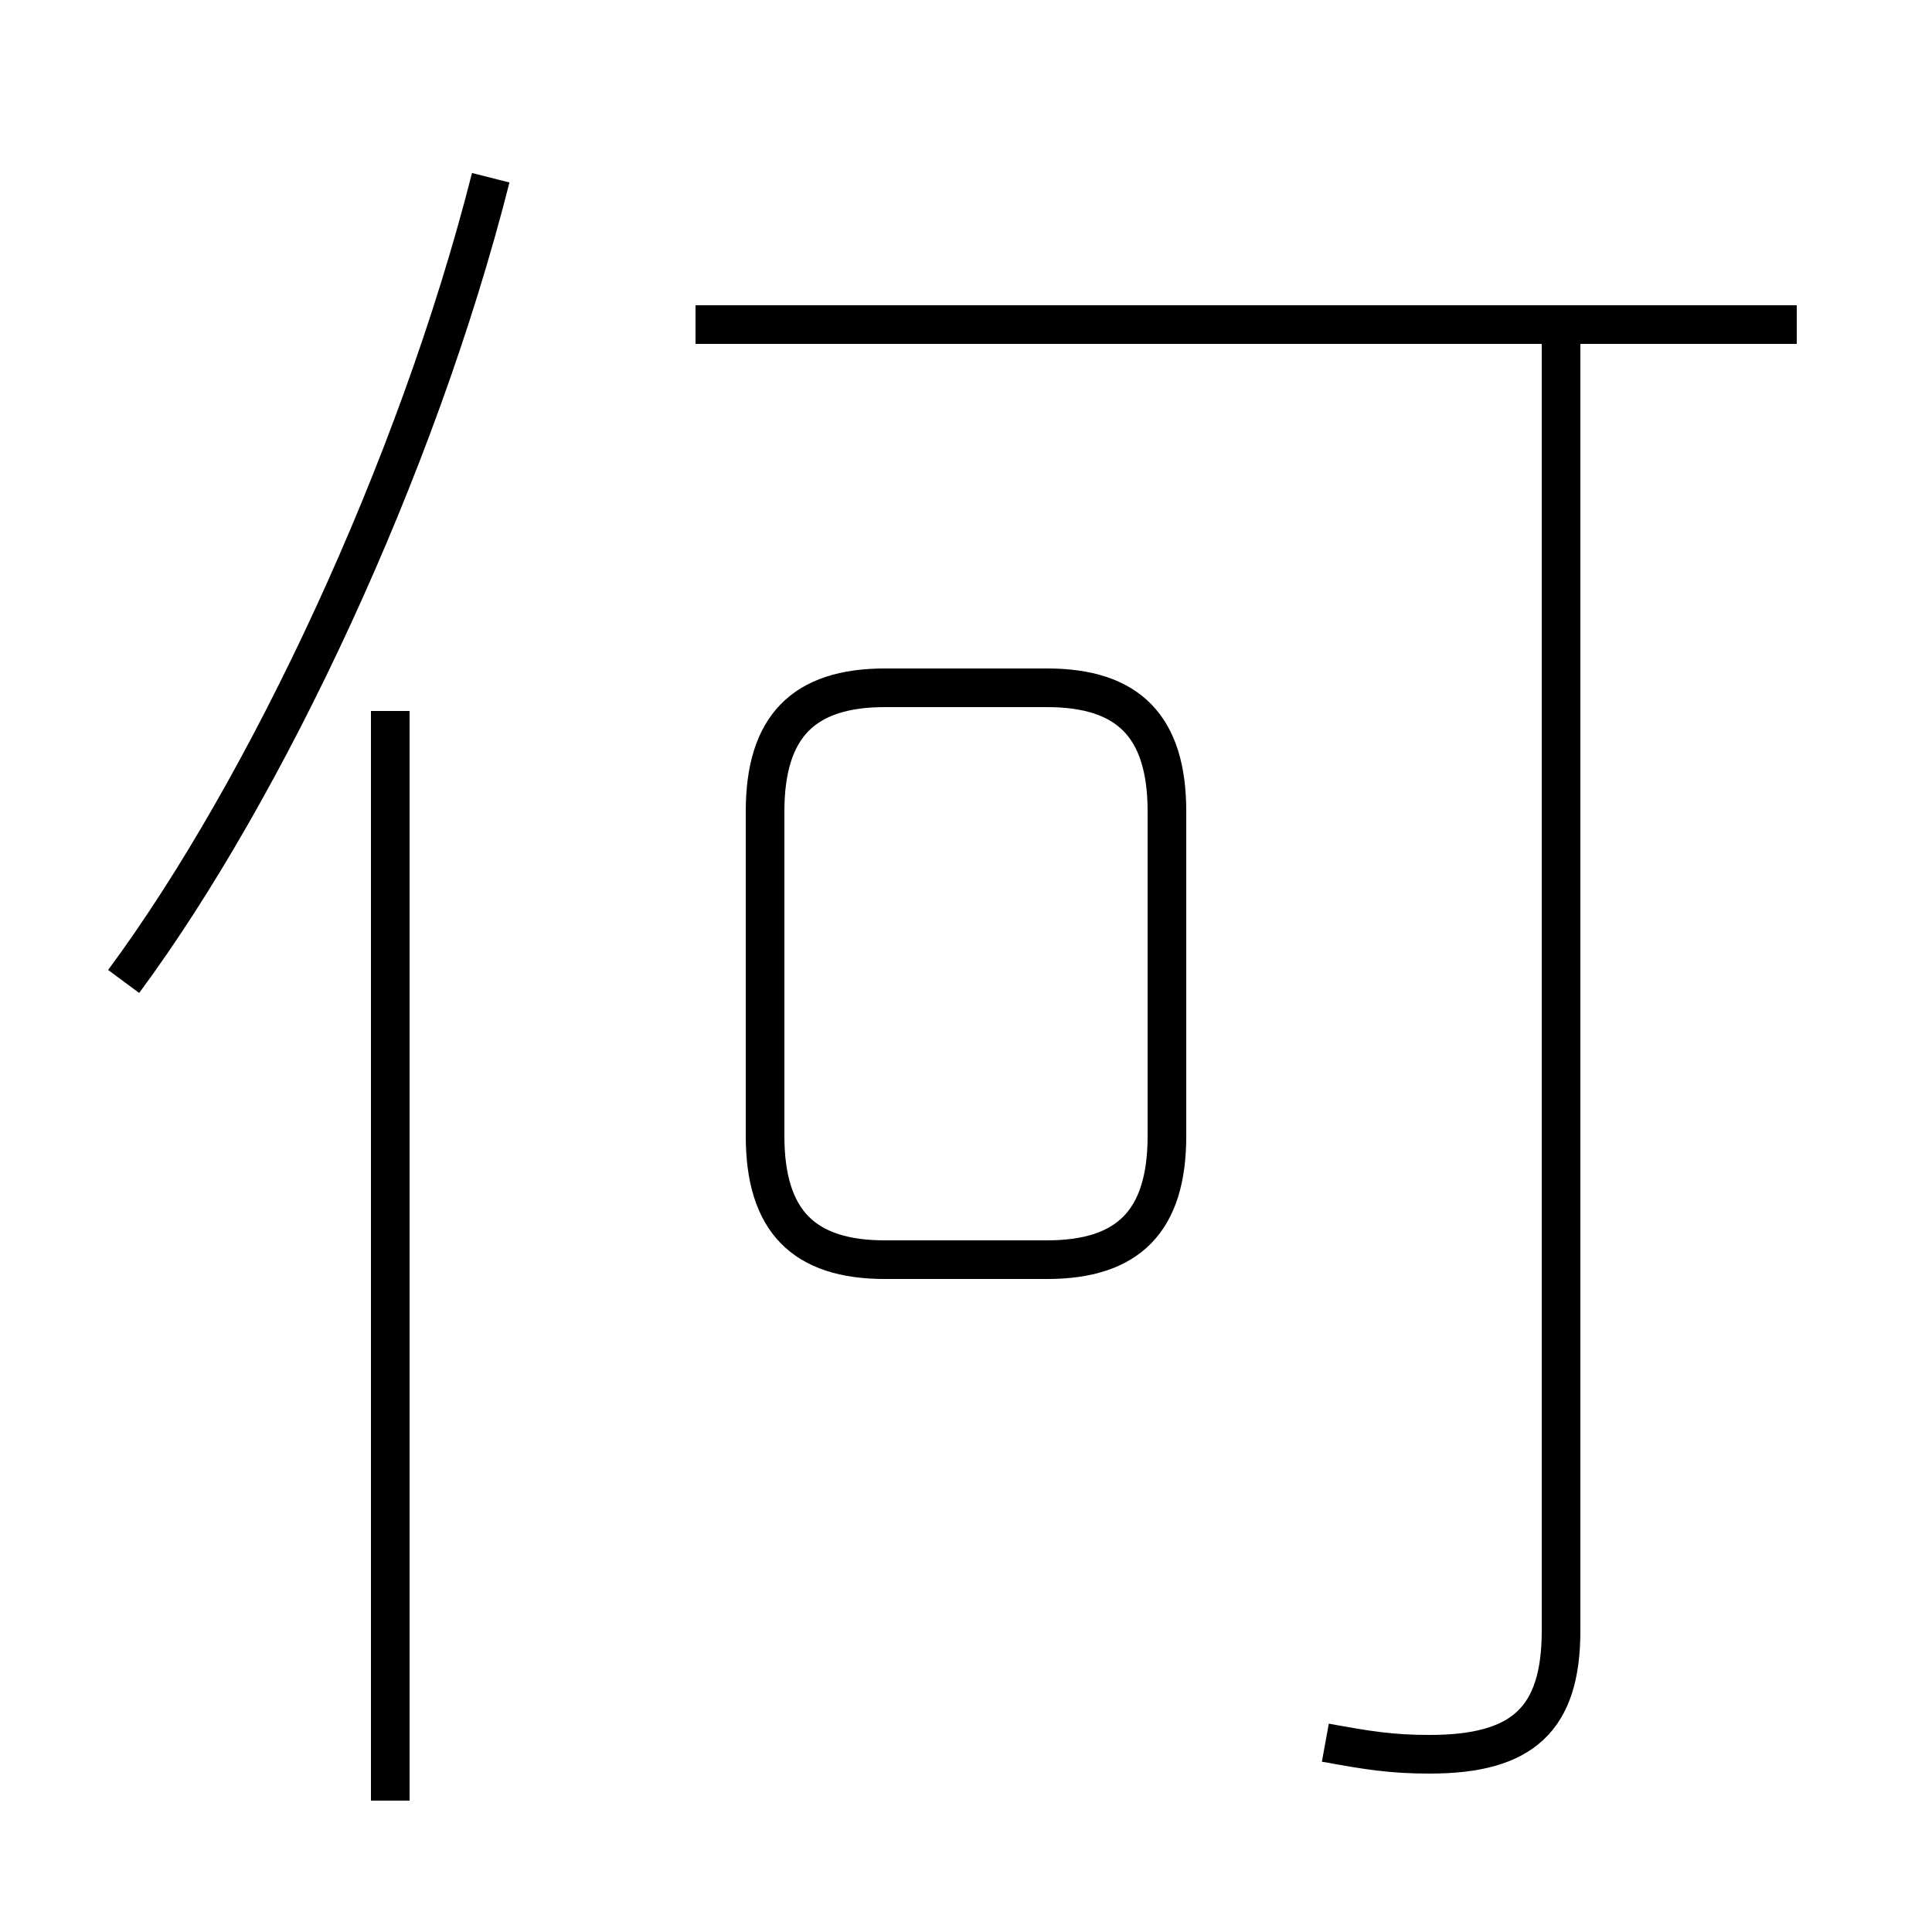 <?xml version='1.0' encoding='utf8'?>
<svg viewBox="0.0 -44.0 50.0 50.0" version="1.1" xmlns="http://www.w3.org/2000/svg">
<rect x="0.0" y="-44.0" width="50.0" height="50.0" fill="#808080" stroke="none"/>
<rect x="-1000" y="-1000" width="2000" height="2000" stroke="white" fill="white"/>
<g style="fill:none; stroke:#000000;  stroke-width:1">
<path d="M 3.2 18.6 C 6.9 23.6 10.8 31.9 12.7 39.4 M 10.1 -2.6 L 10.1 25.6 M 22.9 11.4 L 27.1 11.4 C 29.2 11.4 30.2 12.4 30.2 14.6 L 30.2 23.0 C 30.2 25.2 29.2 26.2 27.1 26.2 L 22.9 26.2 C 20.8 26.2 19.8 25.2 19.8 23.0 L 19.8 14.6 C 19.8 12.4 20.8 11.4 22.9 11.4 Z M 46.5 35.6 L 18.0 35.6 M 34.3 -1.1 C 35.4 -1.3 36.0 -1.4 37.0 -1.4 C 39.4 -1.4 40.4 -0.5 40.4 1.8 L 40.4 35.4" transform="scale(1, -1)" />
</g>
</svg>